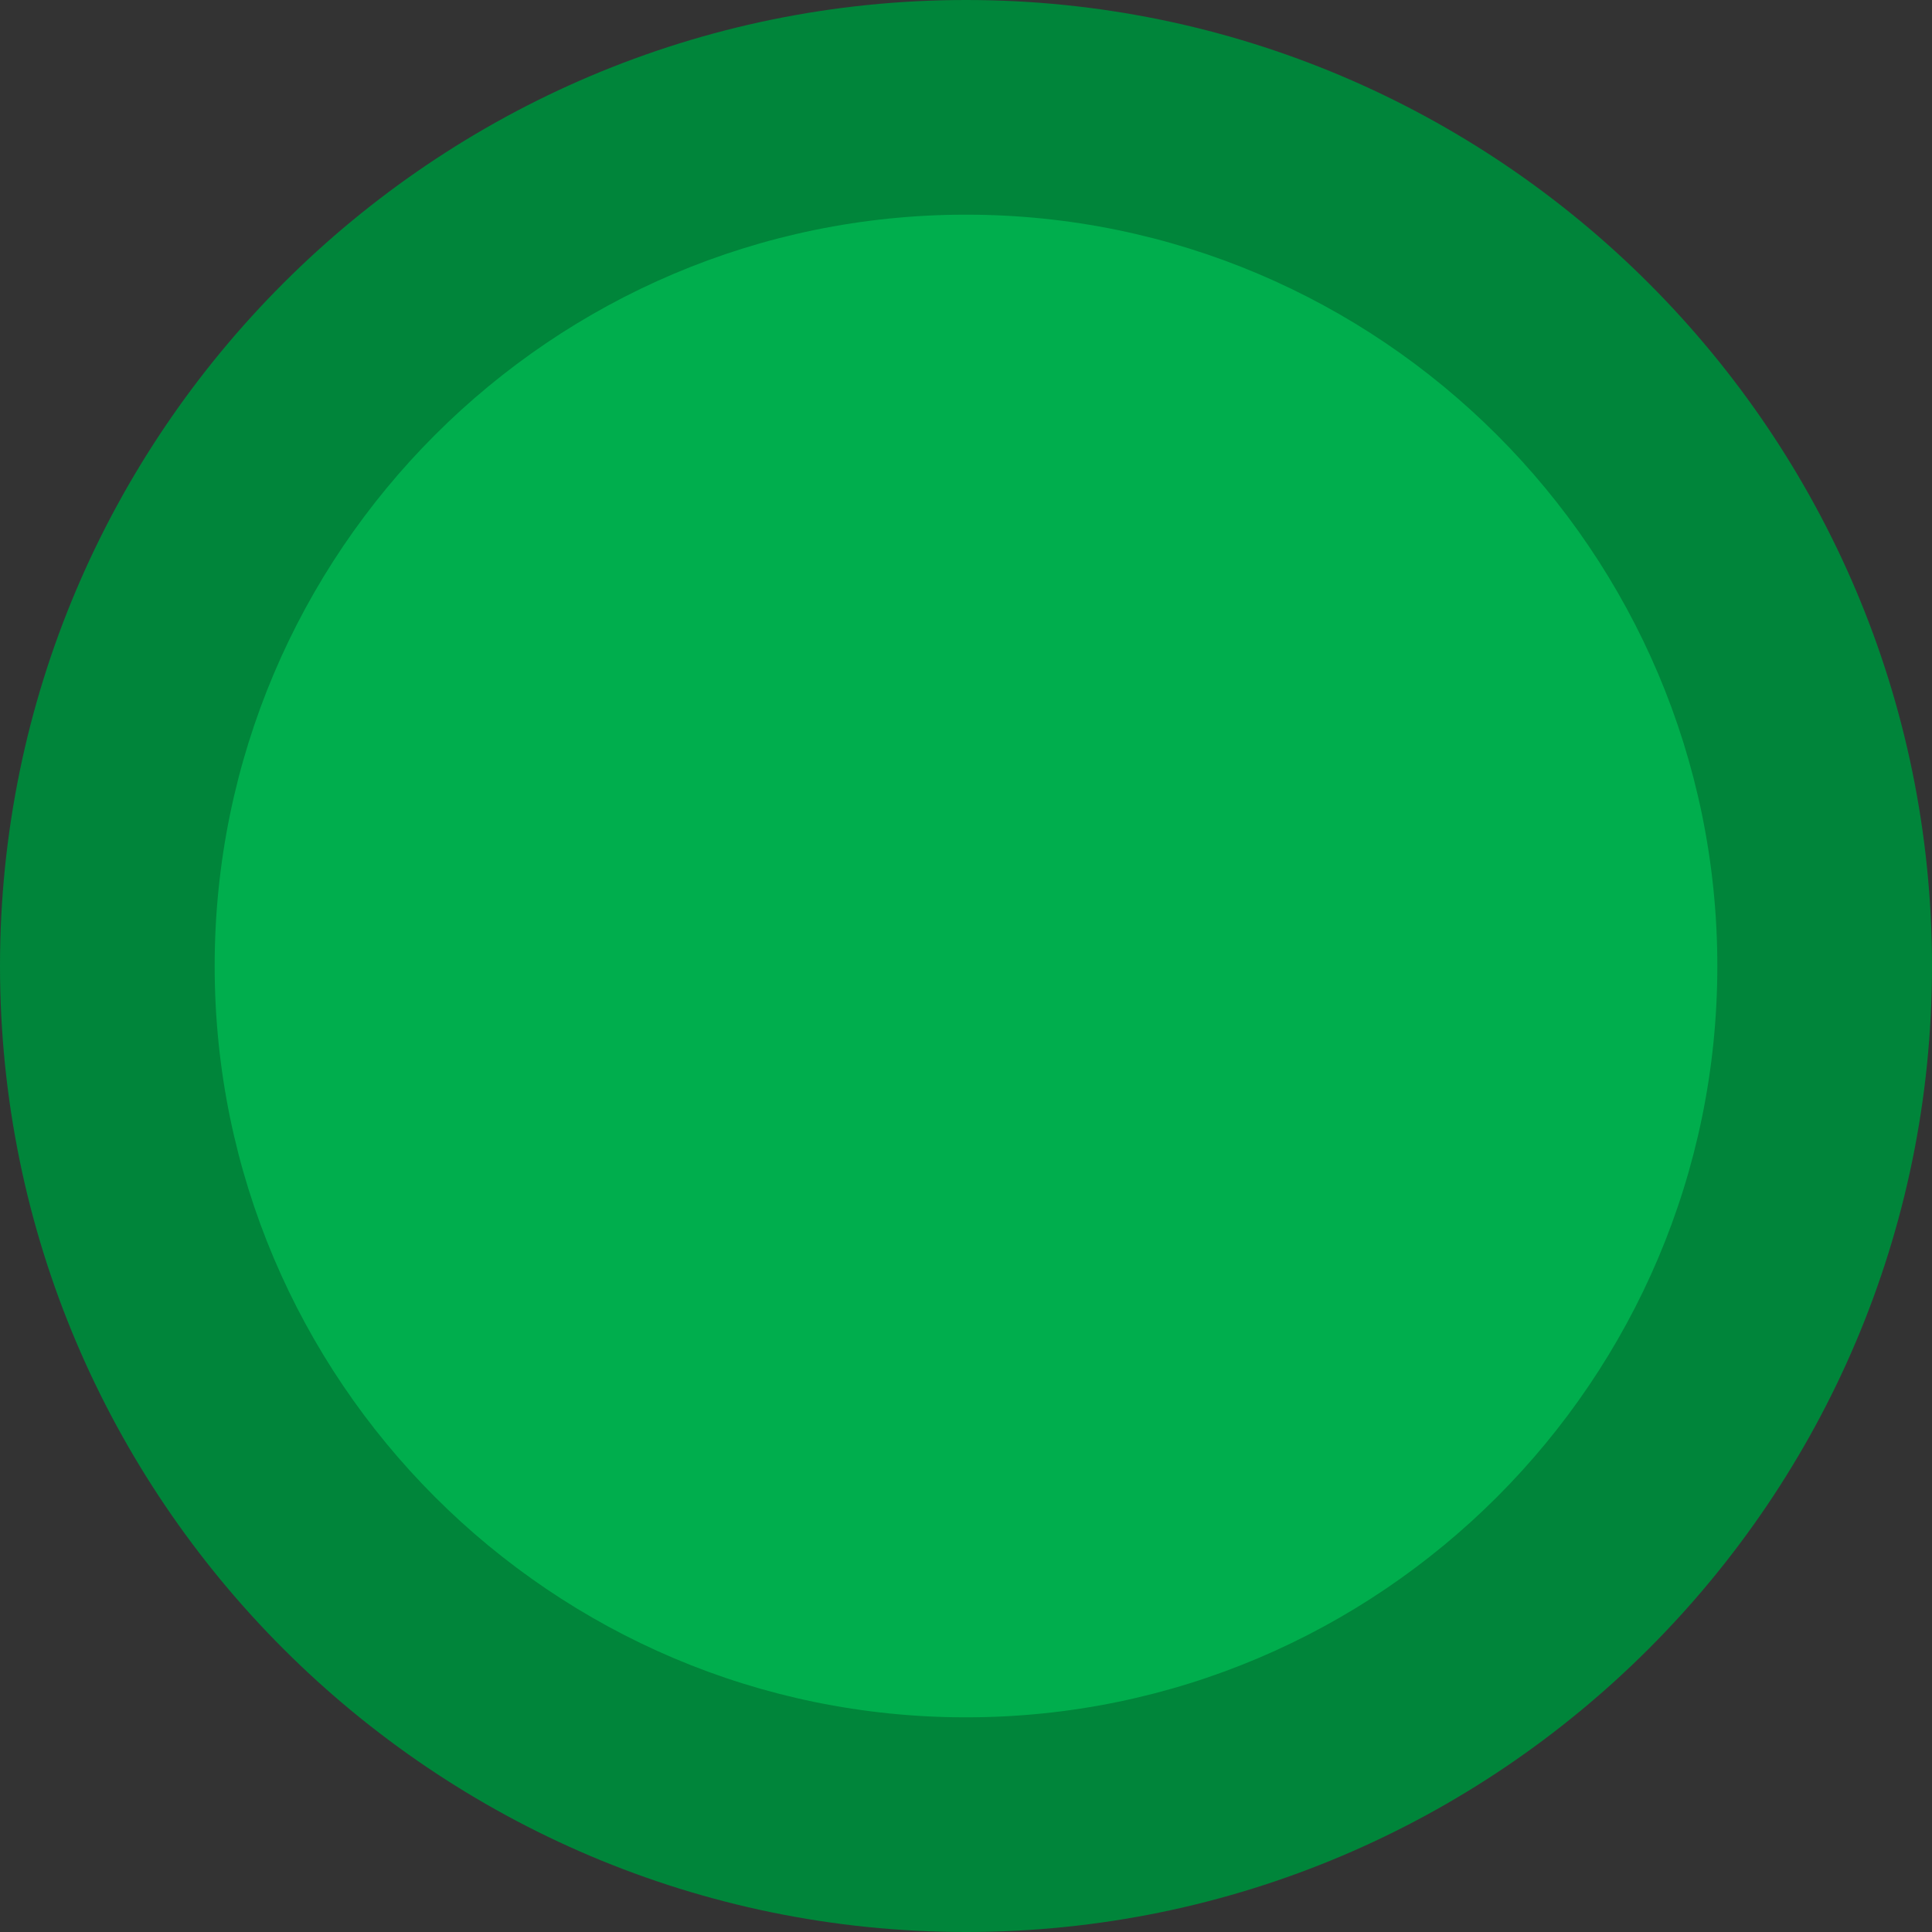 <?xml version="1.0" encoding="utf-8"?>
<!-- Generator: Adobe Illustrator 16.0.0, SVG Export Plug-In . SVG Version: 6.00 Build 0)  -->
<!DOCTYPE svg PUBLIC "-//W3C//DTD SVG 1.1//EN" "http://www.w3.org/Graphics/SVG/1.1/DTD/svg11.dtd">
<svg version="1.1" id="Layer_1" xmlns="http://www.w3.org/2000/svg" xmlns:xlink="http://www.w3.org/1999/xlink" x="0px" y="0px"
	 width="18px" height="18px" viewBox="0 0 18 18" enable-background="new 0 0 18 18" xml:space="preserve">
<rect x="0" y="0" width="18" height="18" fill="#333333" stroke="none"/>
<g>
	<circle fill="#00AE4D" cx="9" cy="9" r="8"/>
	<path fill="#00853A" d="M9,18c-4.962,0-9-4.037-9-9c0-4.962,4.038-9,9-9c4.963,0,9,4.038,9,9C18,13.963,13.963,18,9,18z M9,2
		C5.14,2,2,5.14,2,9c0,3.859,3.14,7,7,7c3.859,0,7-3.141,7-7C16,5.14,12.859,2,9,2z"/>
</g>
<path fill="#FFFFFF" stroke="#000000" stroke-width="1.197" stroke-miterlimit="10" d="M18.57,4.749"/>
</svg>
